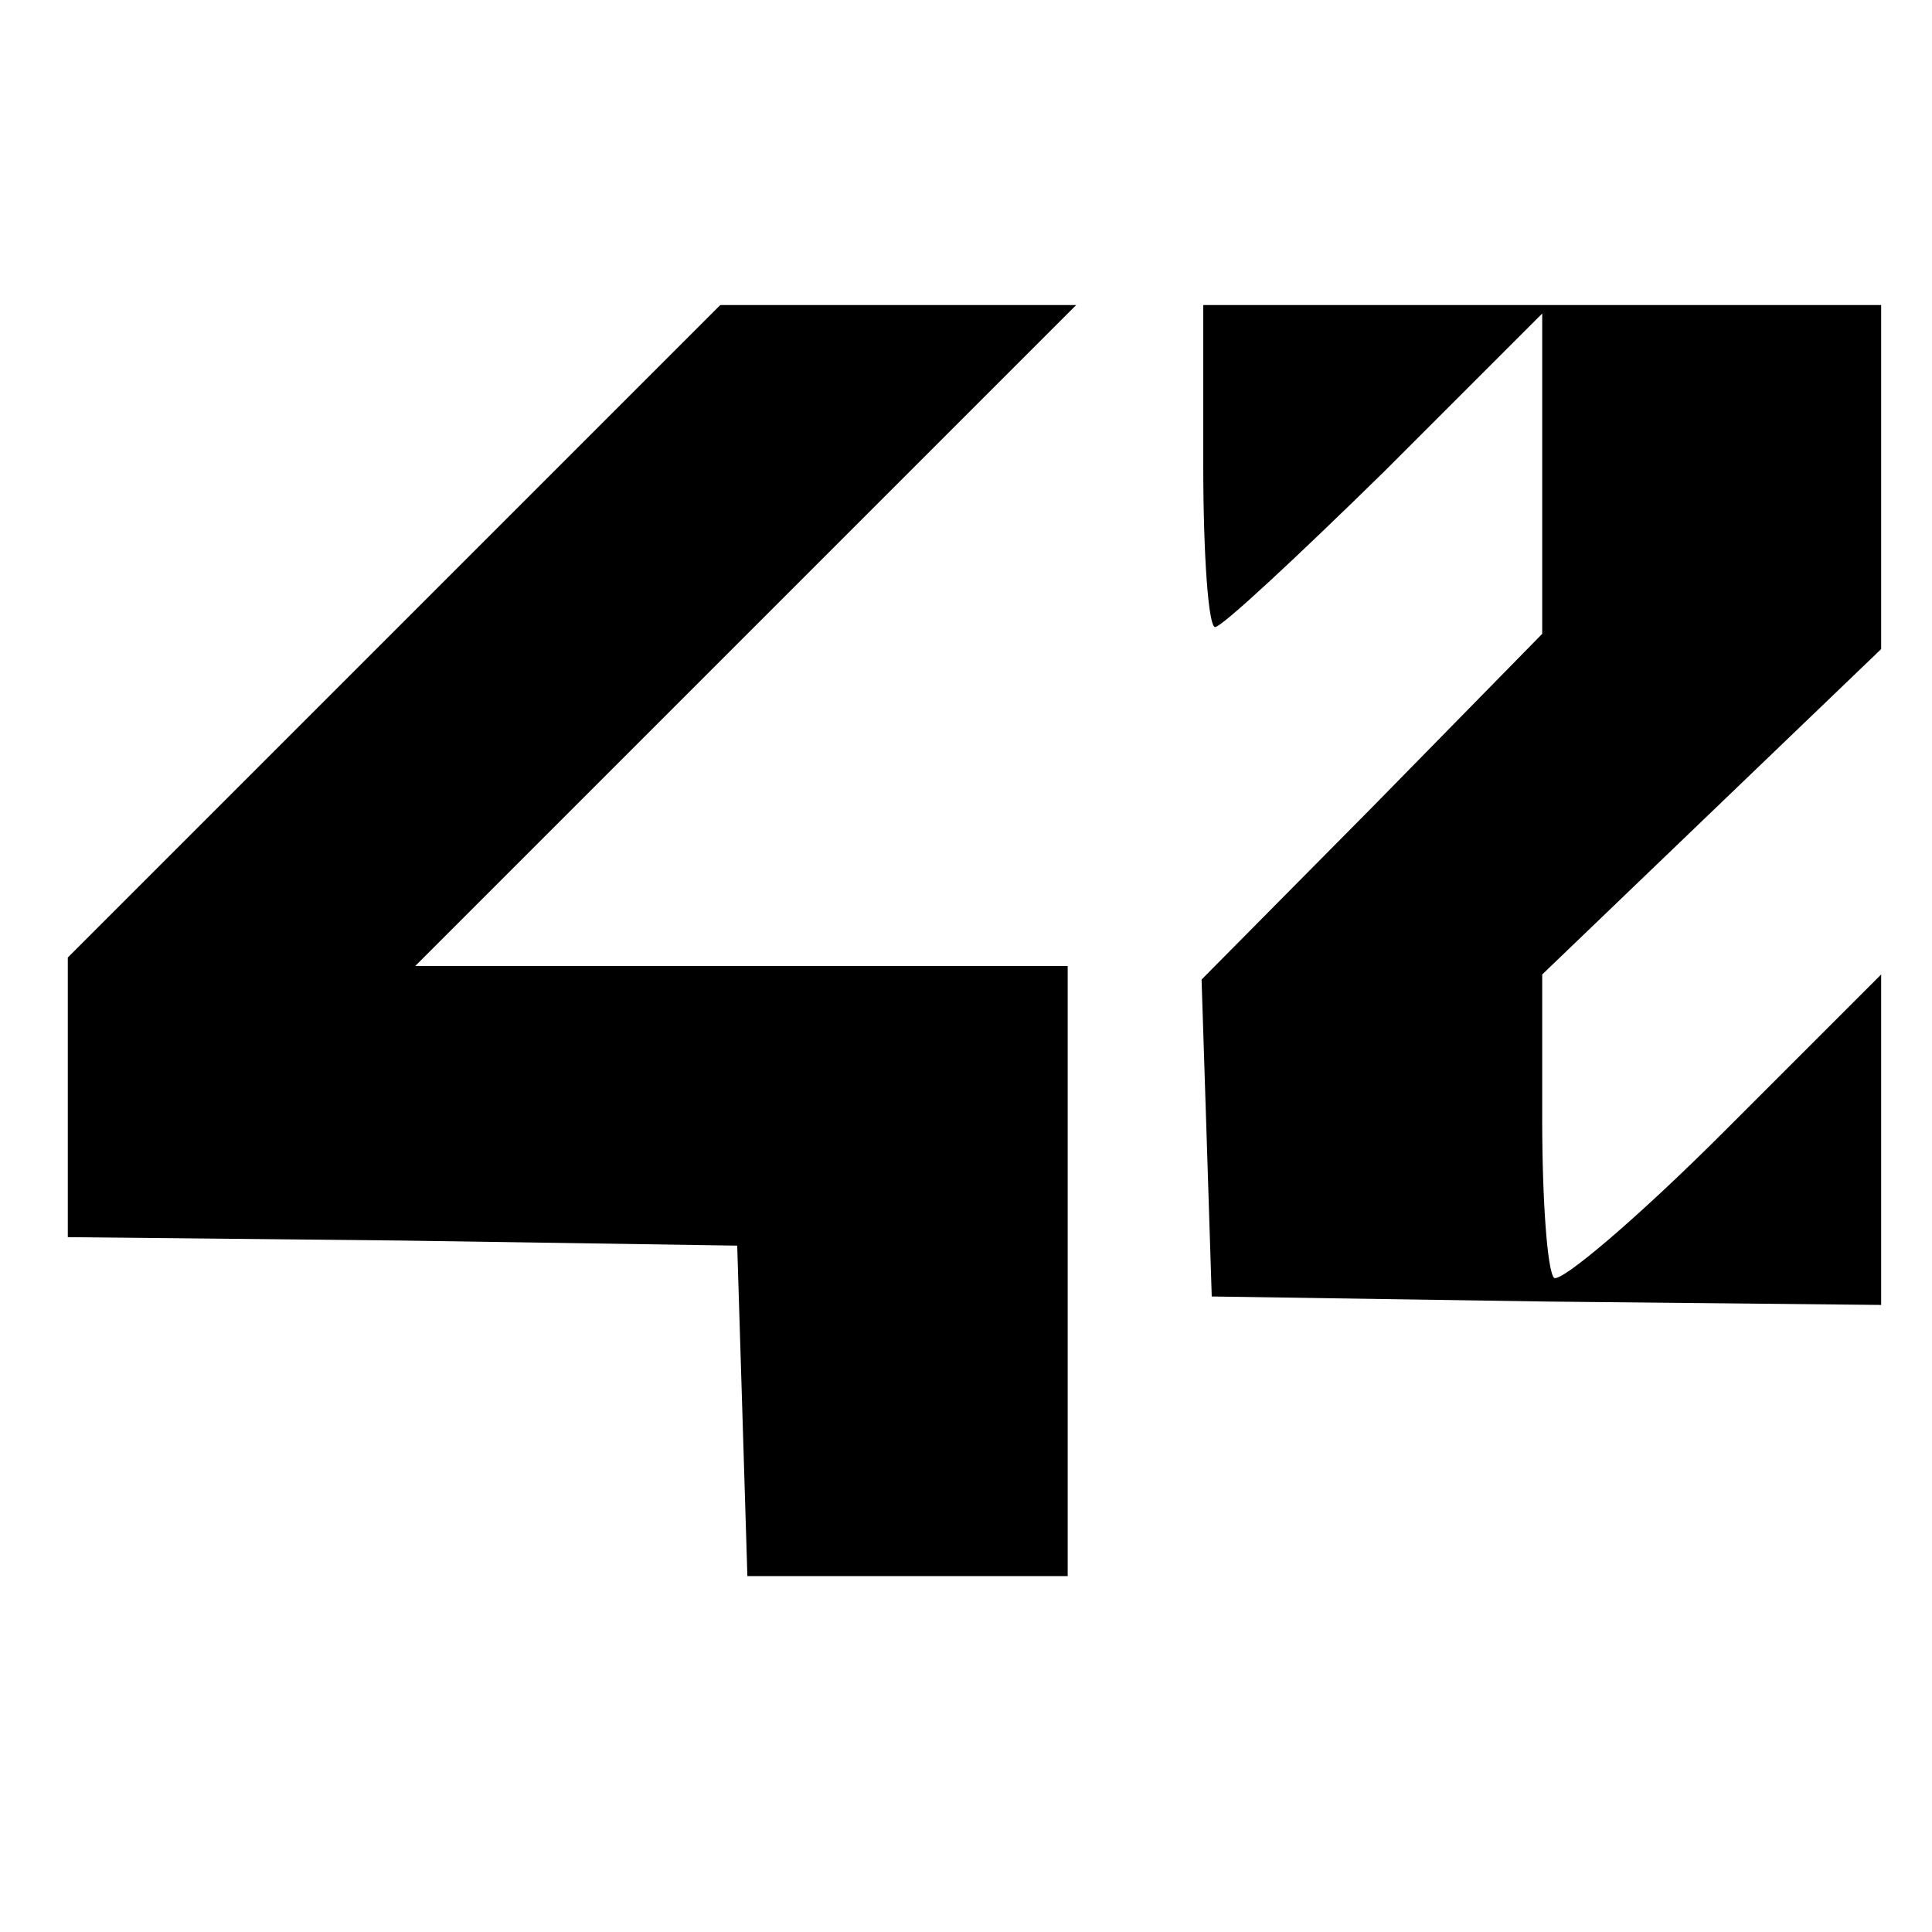 <?xml version="1.0" standalone="no"?>
<!DOCTYPE svg PUBLIC "-//W3C//DTD SVG 20010904//EN"
 "http://www.w3.org/TR/2001/REC-SVG-20010904/DTD/svg10.dtd">
<svg version="1.0" xmlns="http://www.w3.org/2000/svg"
 width="114pt" height="114pt" viewBox="0 0 114 114"
 preserveAspectRatio="xMidYMid meet">

<g transform="translate(0,114) scale(0.1,-0.1)"
fill="#000000" stroke="none">
<path d="M232 767 l-192 -192 0 -82 0 -83 197 -2 198 -3 3 -97 3 -98 94 0 95
0 0 180 0 180 -192 0 -193 0 195 195 195 195 -105 0 -105 0 -193 -193z"/>
<path d="M710 865 c0 -52 3 -95 7 -95 4 0 49 42 100 92 l93 93 0 -95 0 -94
-100 -102 -101 -102 3 -93 3 -94 198 -3 197 -2 0 97 0 98 -93 -93 c-51 -51
-96 -89 -100 -86 -4 4 -7 46 -7 93 l0 86 100 96 100 96 0 101 0 102 -200 0
-200 0 0 -95z"/>
</g>
</svg>

